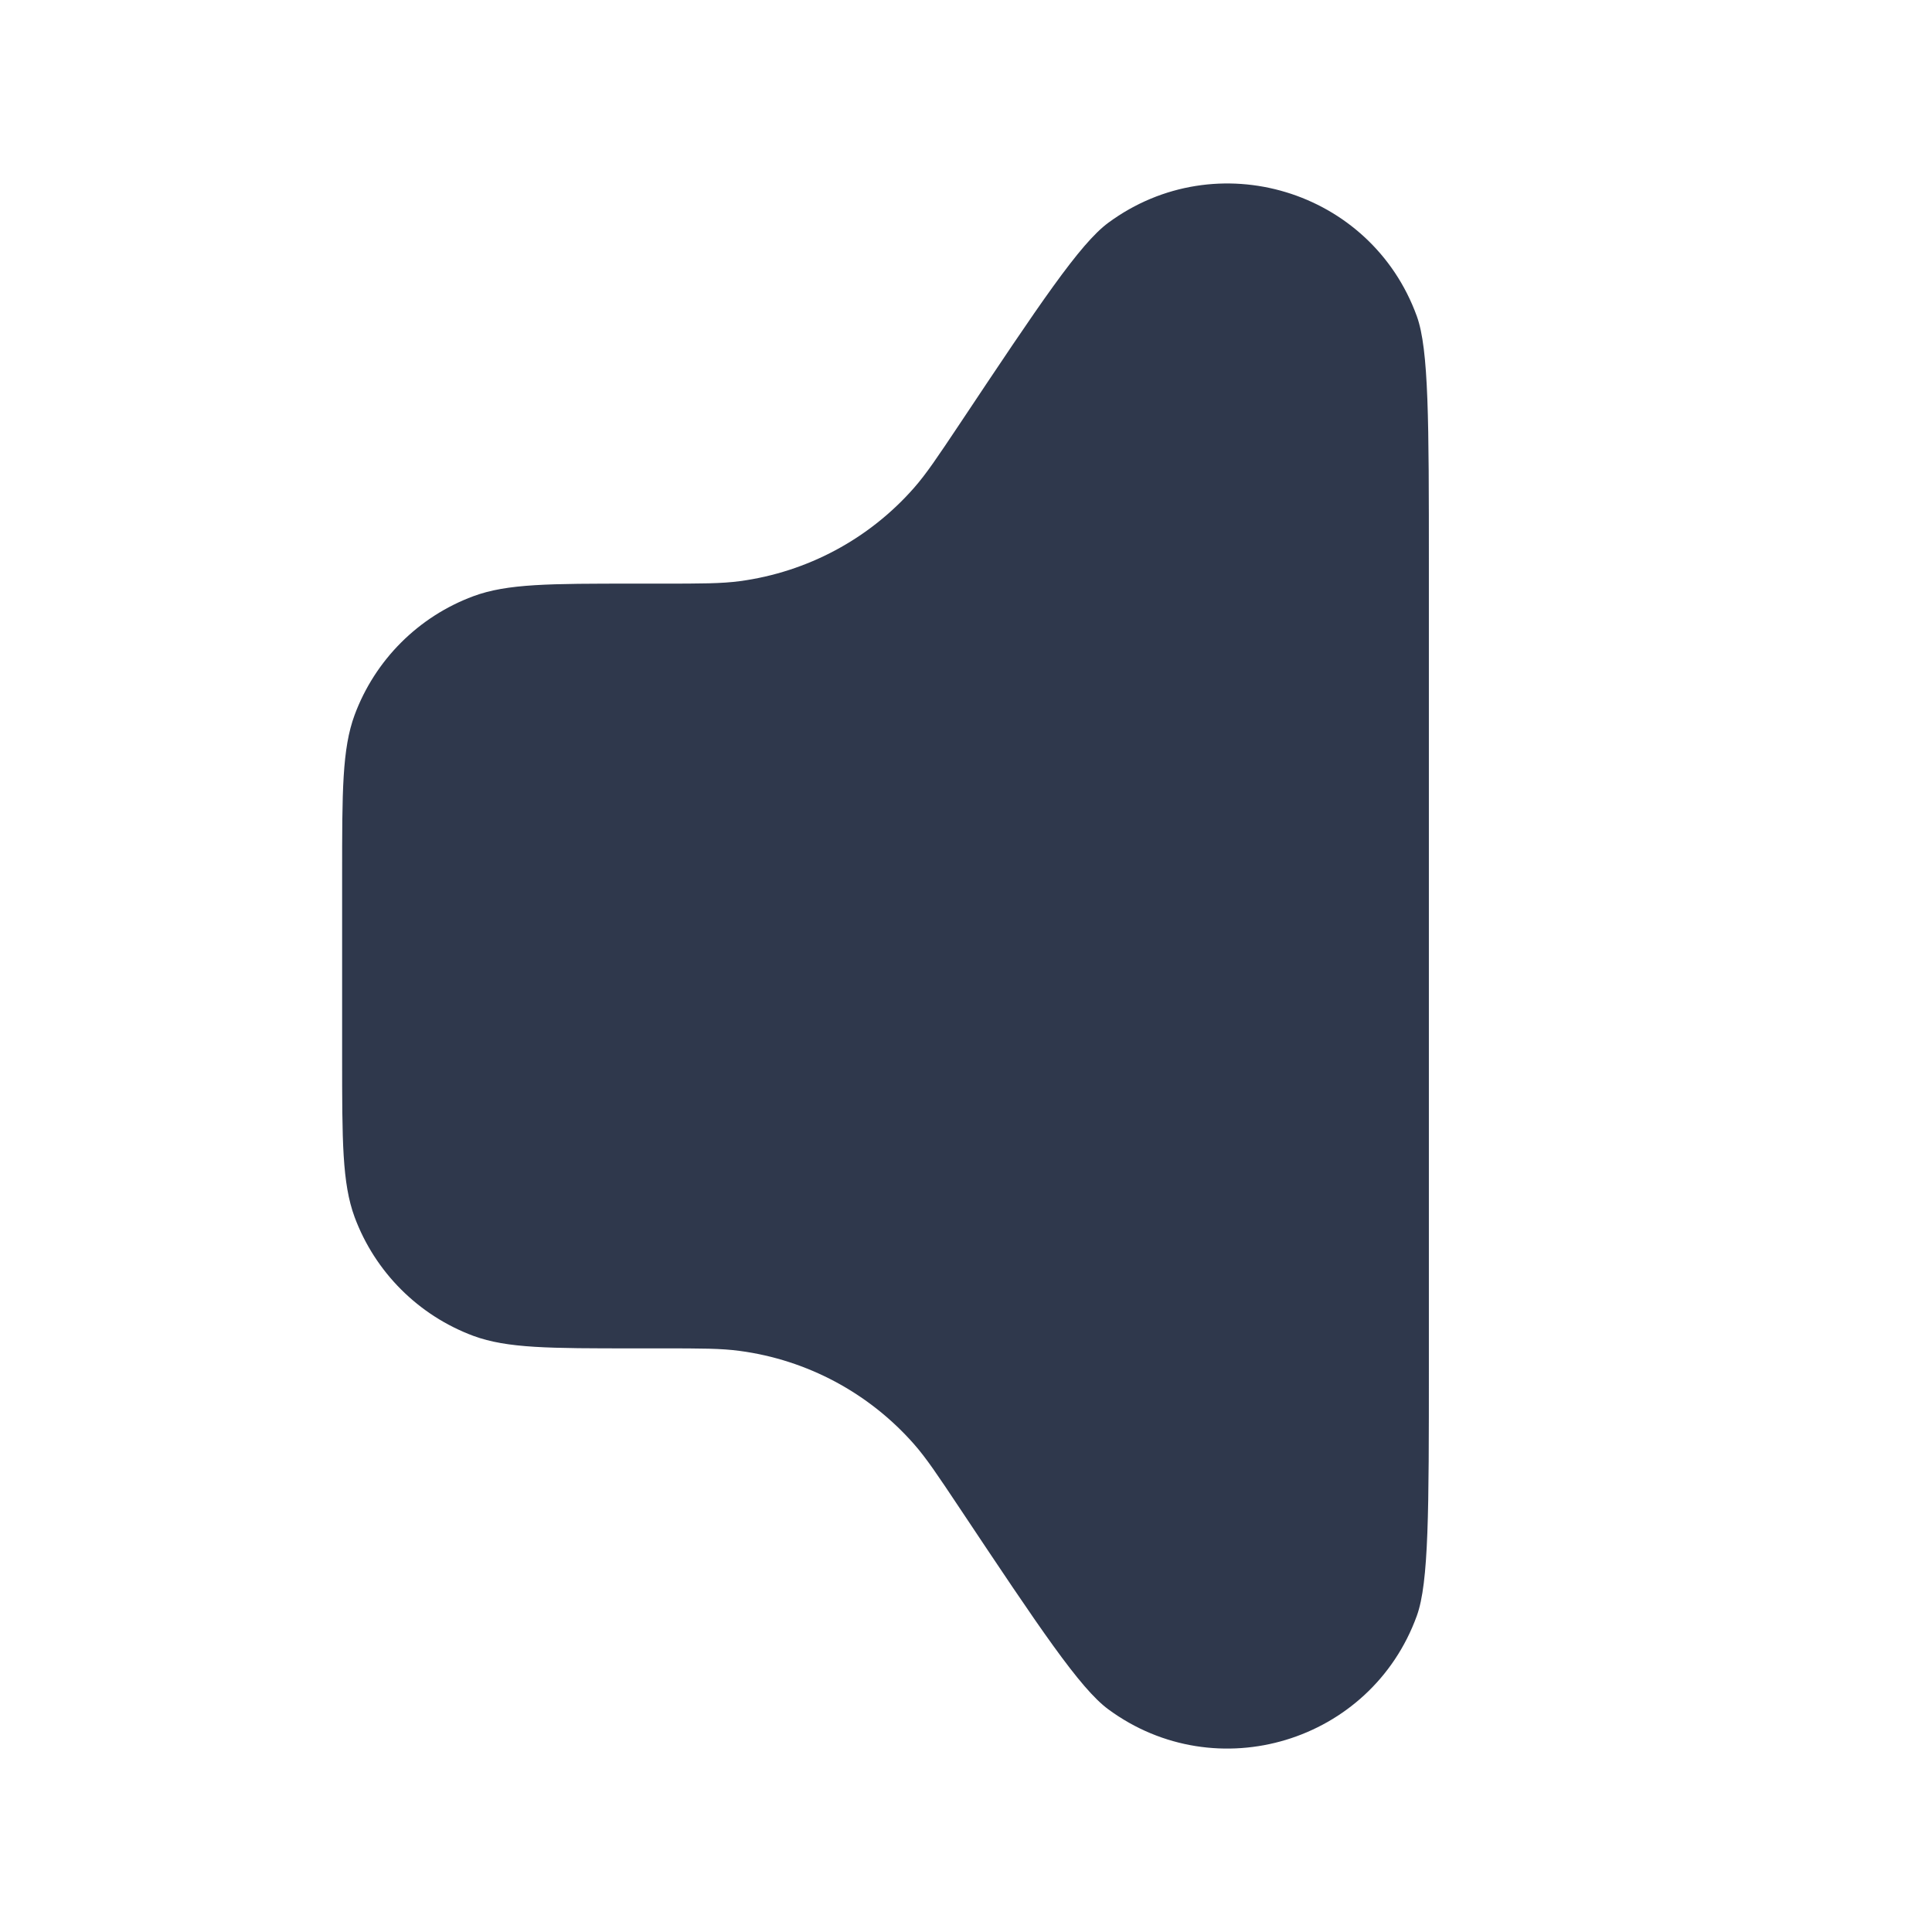 <svg width="24" height="24" viewBox="0 0 24 24" fill="none" xmlns="http://www.w3.org/2000/svg">
<path d="M17.75 7.032C17.75 5.237 17.75 4.34 17.6 3.927C17.03 2.358 15.112 1.777 13.768 2.767C13.414 3.028 12.916 3.774 11.921 5.267V5.267C11.645 5.68 11.507 5.887 11.352 6.063C10.795 6.696 10.028 7.106 9.193 7.219C8.96 7.25 8.712 7.25 8.214 7.25H7.879C6.827 7.25 6.302 7.25 5.881 7.406C5.198 7.659 4.659 8.198 4.405 8.882C4.25 9.302 4.25 9.828 4.25 10.88L4.25 13.121C4.25 14.173 4.25 14.698 4.405 15.119C4.659 15.802 5.198 16.341 5.881 16.595C6.302 16.75 6.827 16.75 7.879 16.75L8.214 16.75C8.712 16.75 8.96 16.75 9.193 16.782C10.028 16.894 10.795 17.305 11.352 17.937C11.507 18.113 11.645 18.32 11.921 18.734V18.734C12.916 20.227 13.414 20.973 13.768 21.234C15.112 22.223 17.03 21.643 17.6 20.073C17.75 19.66 17.75 18.763 17.75 16.969V7.032Z" fill="#2F384C"/>
</svg>
